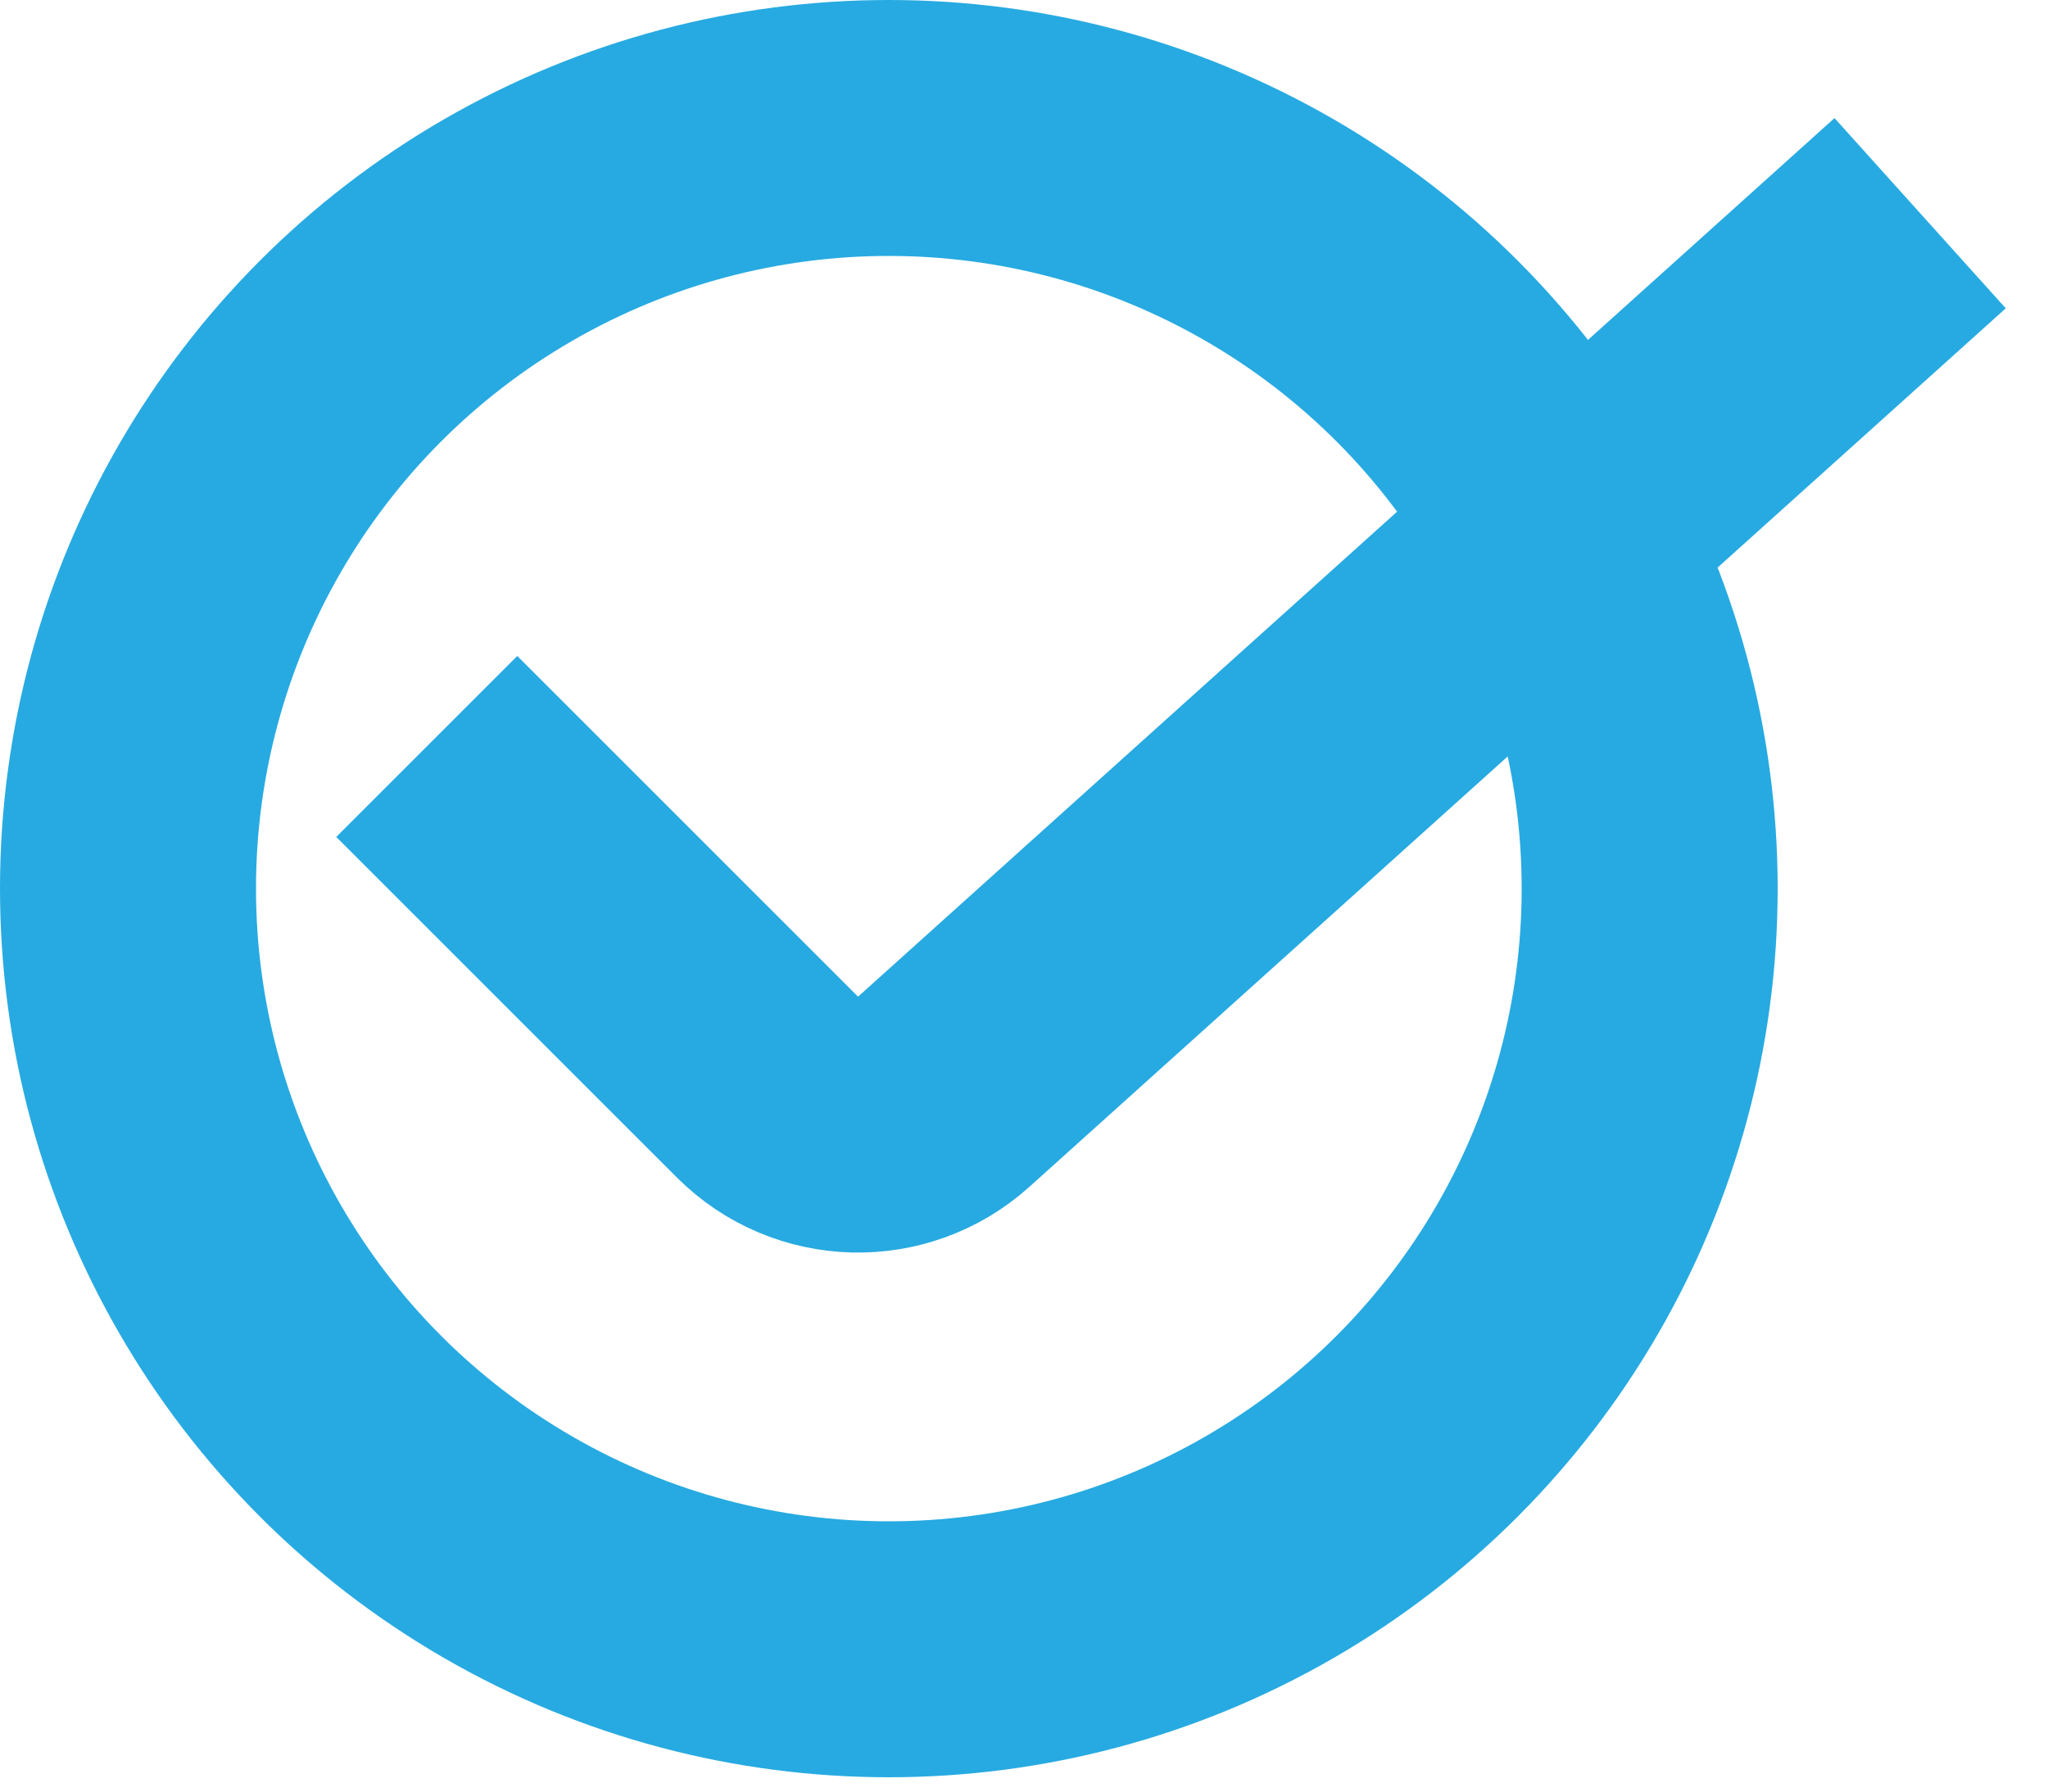 <svg width="16" height="14" viewBox="0 0 16 14" fill="none" xmlns="http://www.w3.org/2000/svg">
<circle cx="6.944" cy="6.944" r="5.944" stroke="#27AAE1" stroke-width="2"/>
<path d="M3.334 5.833L5.996 8.495C6.373 8.871 6.977 8.887 7.373 8.531L15.001 1.666" stroke="#27AAE1" stroke-width="2"/>
</svg>
